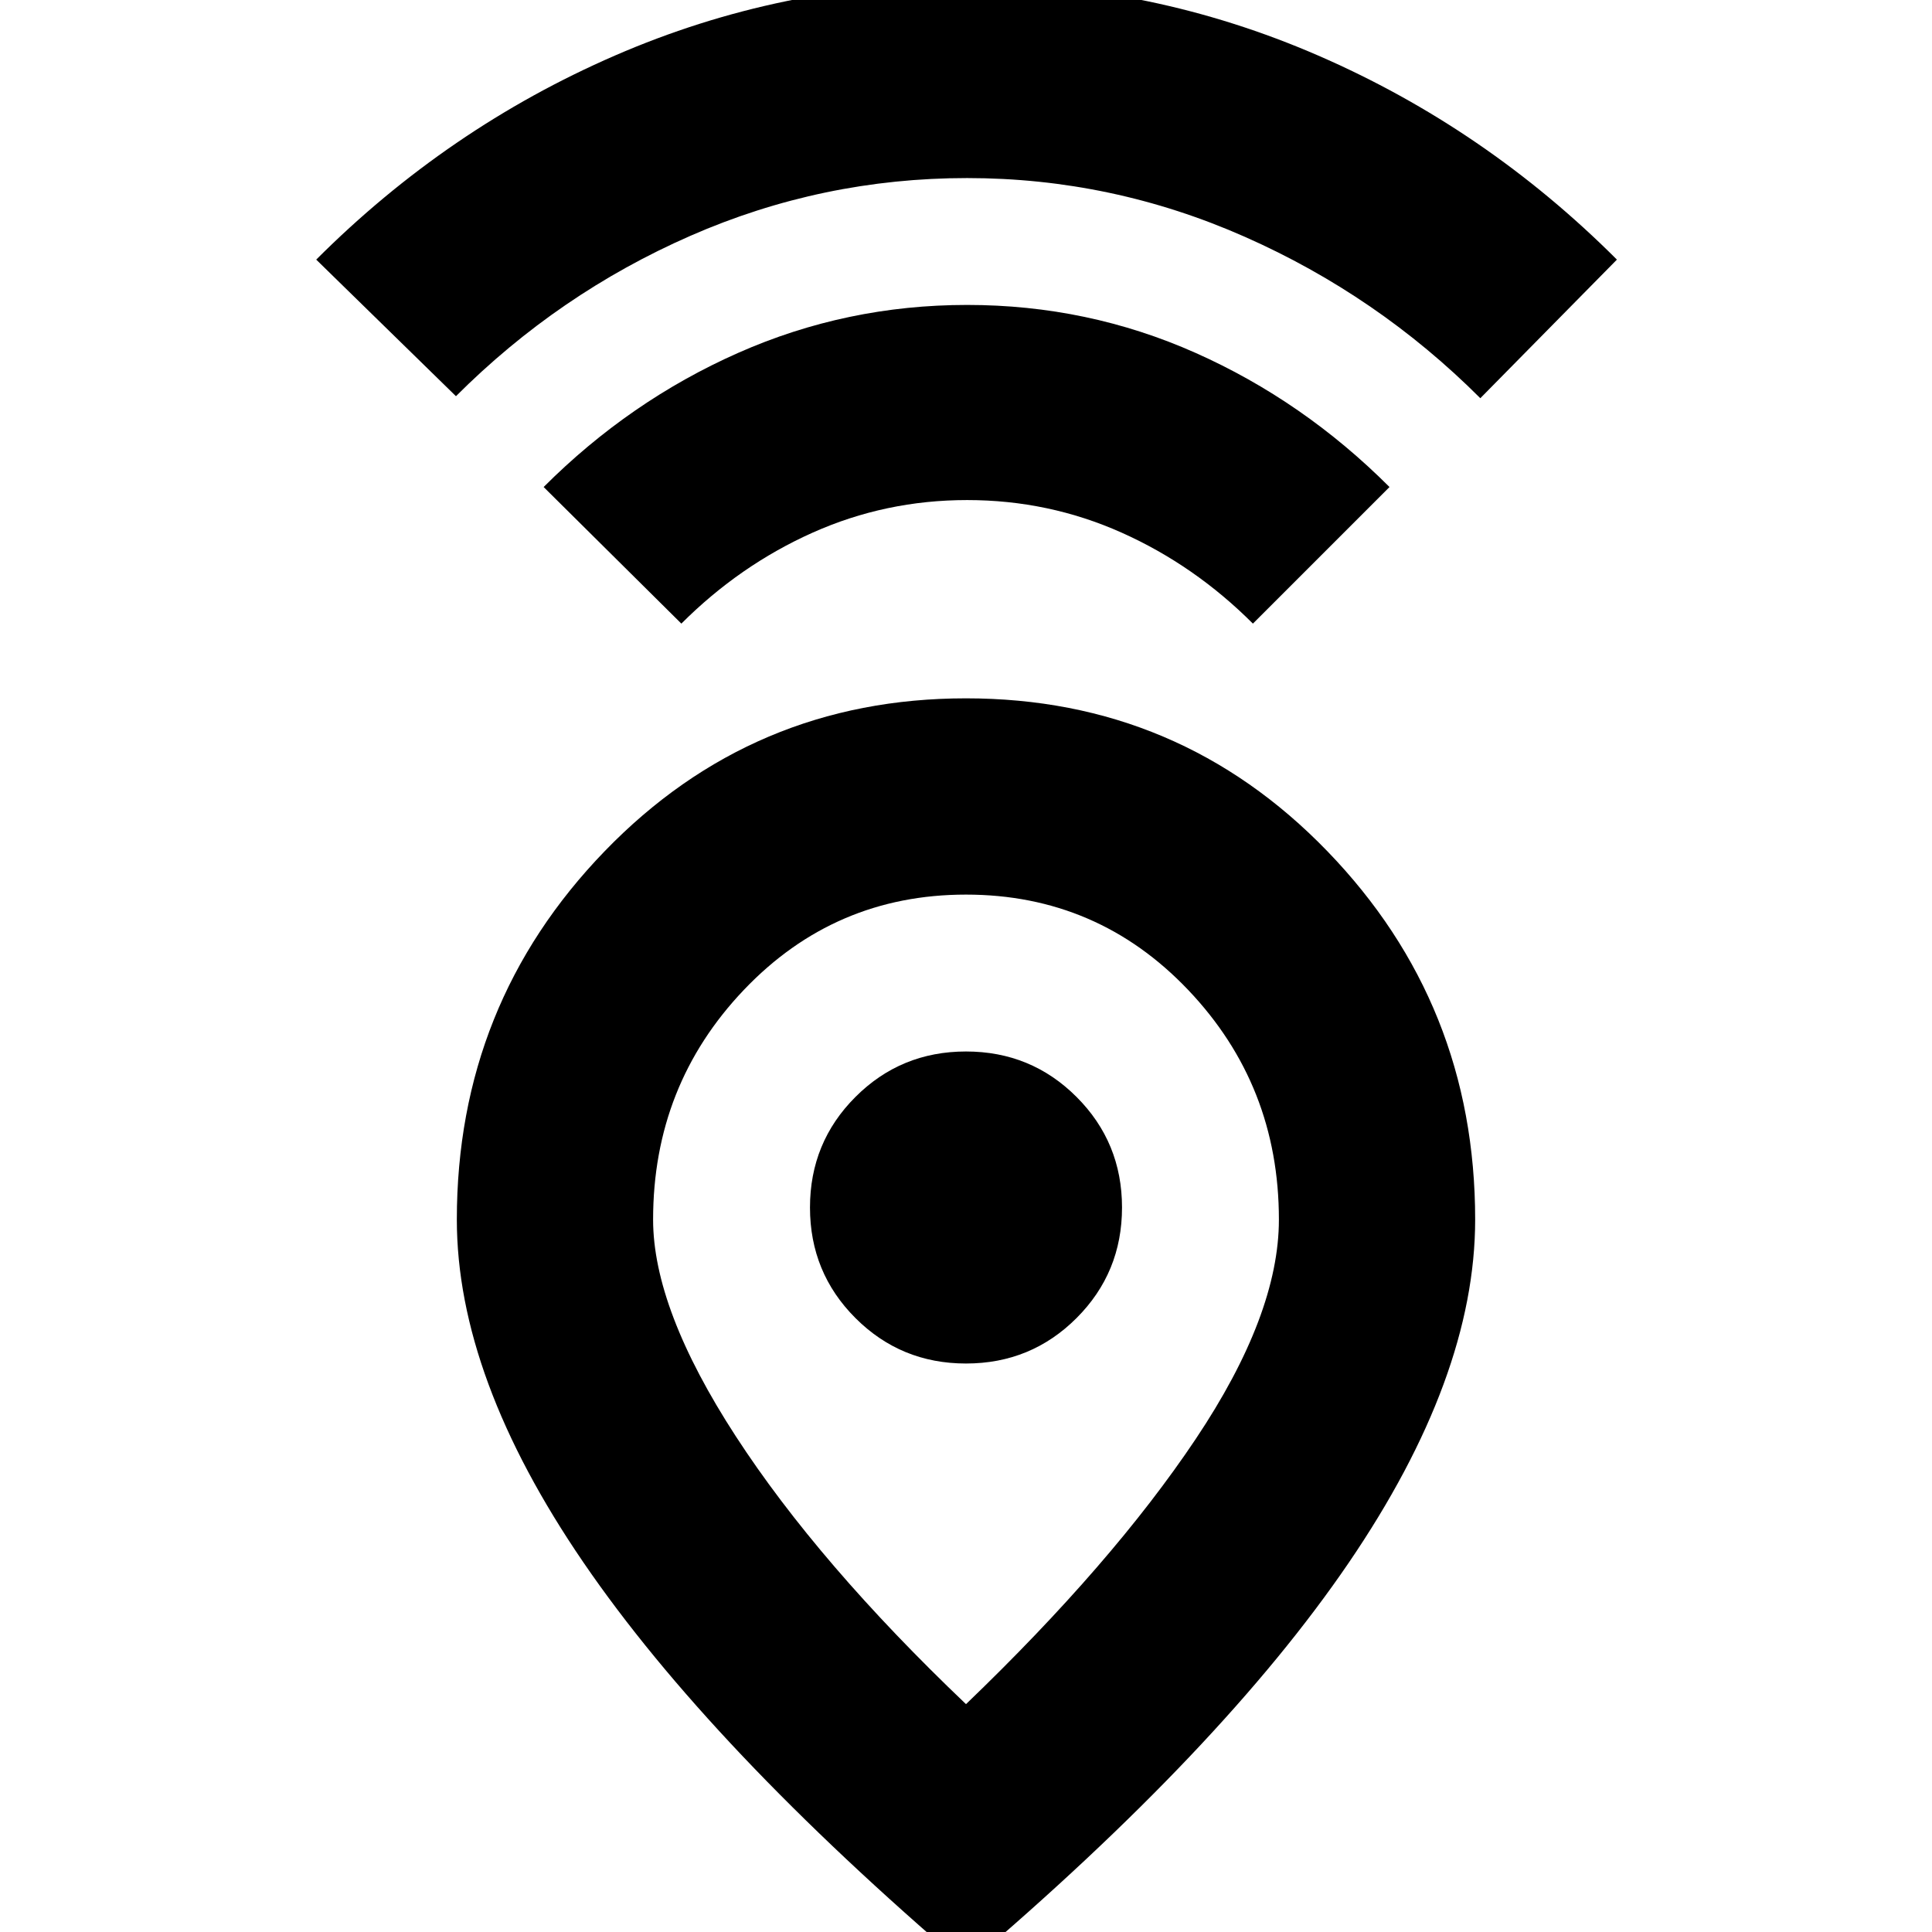 <svg xmlns="http://www.w3.org/2000/svg" height="24" viewBox="0 -960 960 960" width="24"><path d="M480-113.218q72.739-69.869 114.109-131.695Q635.478-306.739 635.478-354q0-66.739-45.087-114.109Q545.304-515.478 480-515.478t-110.391 47.369Q324.522-420.739 324.522-354q0 44.435 41.087 107.674Q406.696-183.087 480-113.218Zm0 130.175Q352.782-91.695 289.891-183.652 226.999-275.609 226.999-354q0-107.087 73.457-183.044Q373.913-613.001 480-613.001q106.087 0 179.544 75.957Q733.001-461.087 733.001-354q0 78.391-62.892 170.631Q607.218-91.129 480 16.957Zm0-299.434q32.348 0 54.935-22.588 22.588-22.587 22.588-54.935t-22.588-54.935Q512.348-437.523 480-437.523t-54.935 22.588Q402.477-392.348 402.477-360t22.588 54.935q22.587 22.588 54.935 22.588ZM338.565-650.13 270.13-718q42.826-42.826 96.652-66.652 53.827-23.827 113.783-23.827 59.957 0 113.501 23.827 53.543 23.826 96.369 66.652l-67.87 67.87q-29-29-65.217-45.196-36.218-16.195-76.783-16.195t-76.782 16.195q-36.218 16.196-65.218 45.196Zm-112-113L157.13-831q65.261-65.261 148.37-101.37 83.109-36.109 175.065-36.109 91.392 0 174.501 36.109Q738.174-896.261 803.435-831l-67.87 68.87q-51-51-117-80.196-66-29.195-138-29.195t-137.5 28.695q-65.5 28.696-116.5 79.696ZM480-360Z"/></svg>